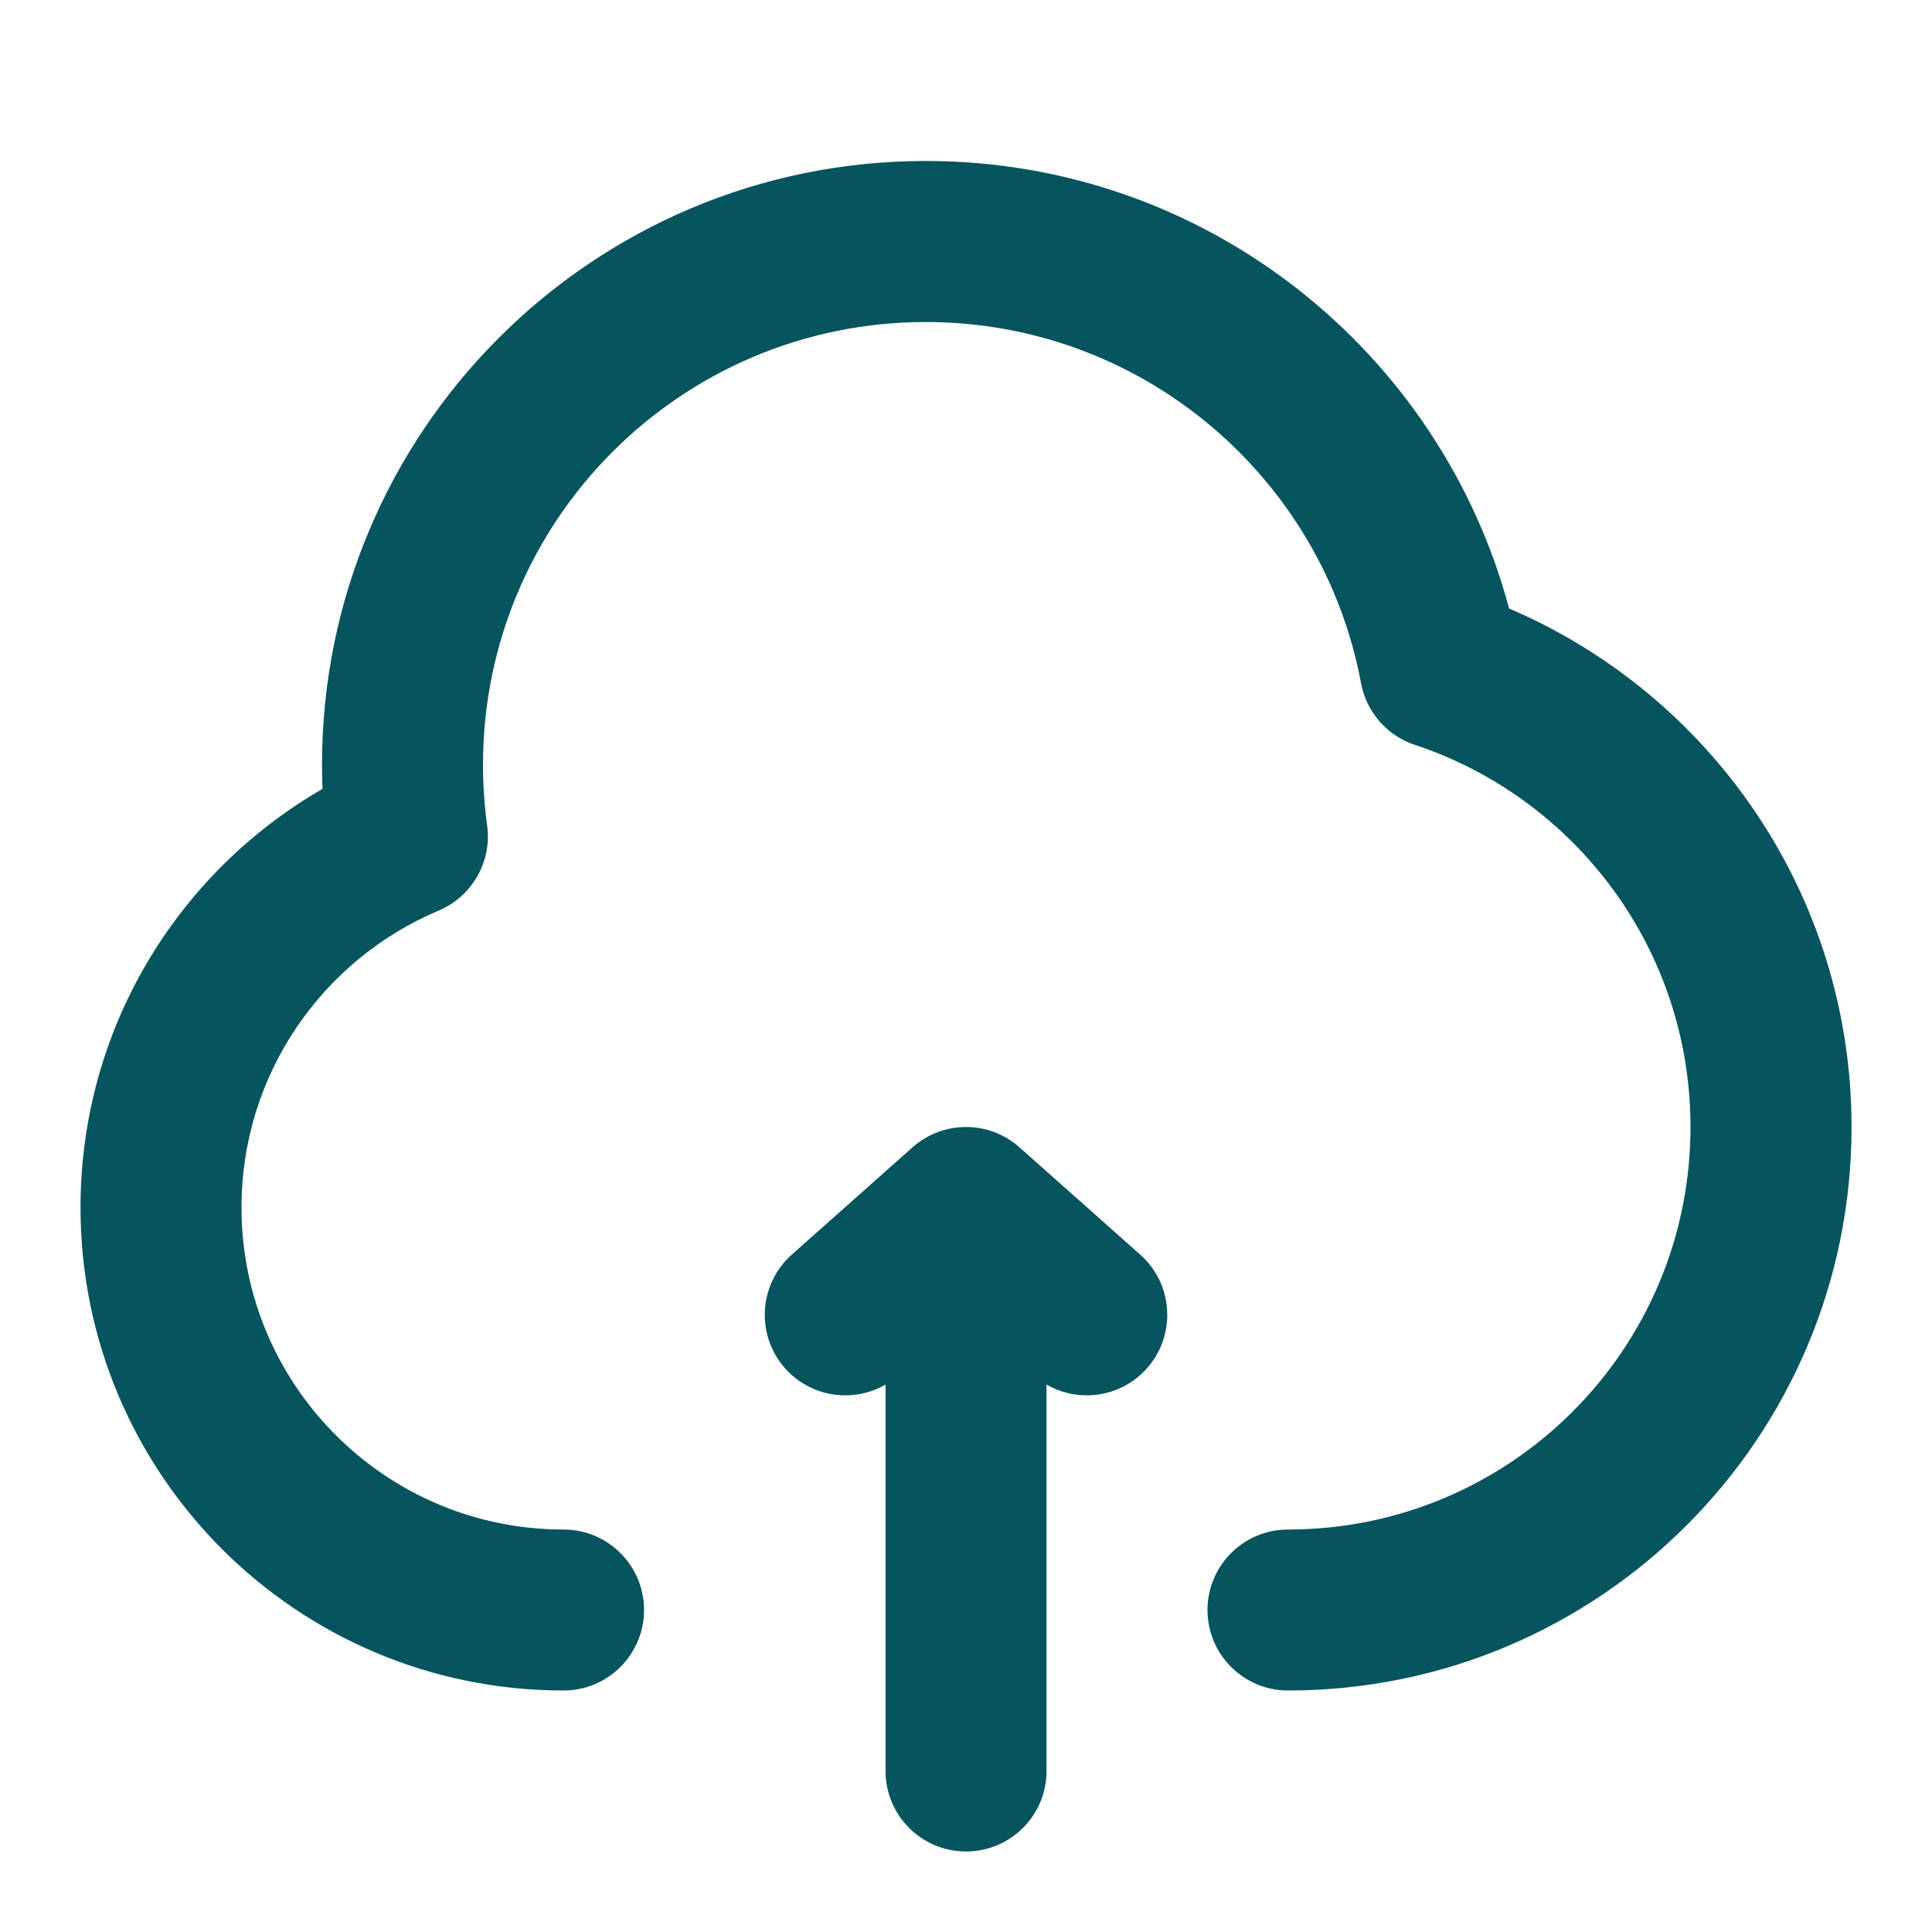<svg width="28" height="28" viewBox="0 0 28 28" fill="none" xmlns="http://www.w3.org/2000/svg">
<path d="M7 11.083C7 7.539 9.873 4.667 13.417 4.667C16.556 4.667 19.171 6.922 19.725 9.901C19.803 10.319 20.102 10.661 20.505 10.795C22.828 11.565 24.5 13.755 24.5 16.333C24.5 19.555 21.889 22.167 18.667 22.167C18.023 22.167 17.5 22.689 17.5 23.333C17.5 23.978 18.023 24.5 18.667 24.5C23.177 24.5 26.834 20.844 26.834 16.333C26.834 12.959 24.788 10.065 21.871 8.819C20.873 5.084 17.467 2.333 13.417 2.333C8.585 2.333 4.667 6.251 4.667 11.083C4.667 11.2 4.669 11.317 4.674 11.433C2.579 12.641 1.167 14.905 1.167 17.5C1.167 21.366 4.301 24.5 8.167 24.5C8.811 24.5 9.334 23.978 9.334 23.333C9.334 22.689 8.811 22.167 8.167 22.167C5.59 22.167 3.5 20.077 3.5 17.5C3.5 15.566 4.677 13.905 6.357 13.197C6.843 12.992 7.132 12.486 7.06 11.963C7.021 11.676 7 11.382 7 11.083Z" fill="#06545E"/>
<path d="M13.225 16.628C13.667 16.235 14.333 16.235 14.775 16.628L16.525 18.183C17.007 18.612 17.05 19.349 16.622 19.831C16.248 20.252 15.637 20.338 15.167 20.066V25.667C15.167 26.311 14.645 26.833 14 26.833C13.356 26.833 12.834 26.311 12.834 25.667V20.066C12.364 20.338 11.753 20.252 11.378 19.831C10.95 19.349 10.994 18.612 11.475 18.183L13.225 16.628Z" fill="#06545E"/>
</svg>
